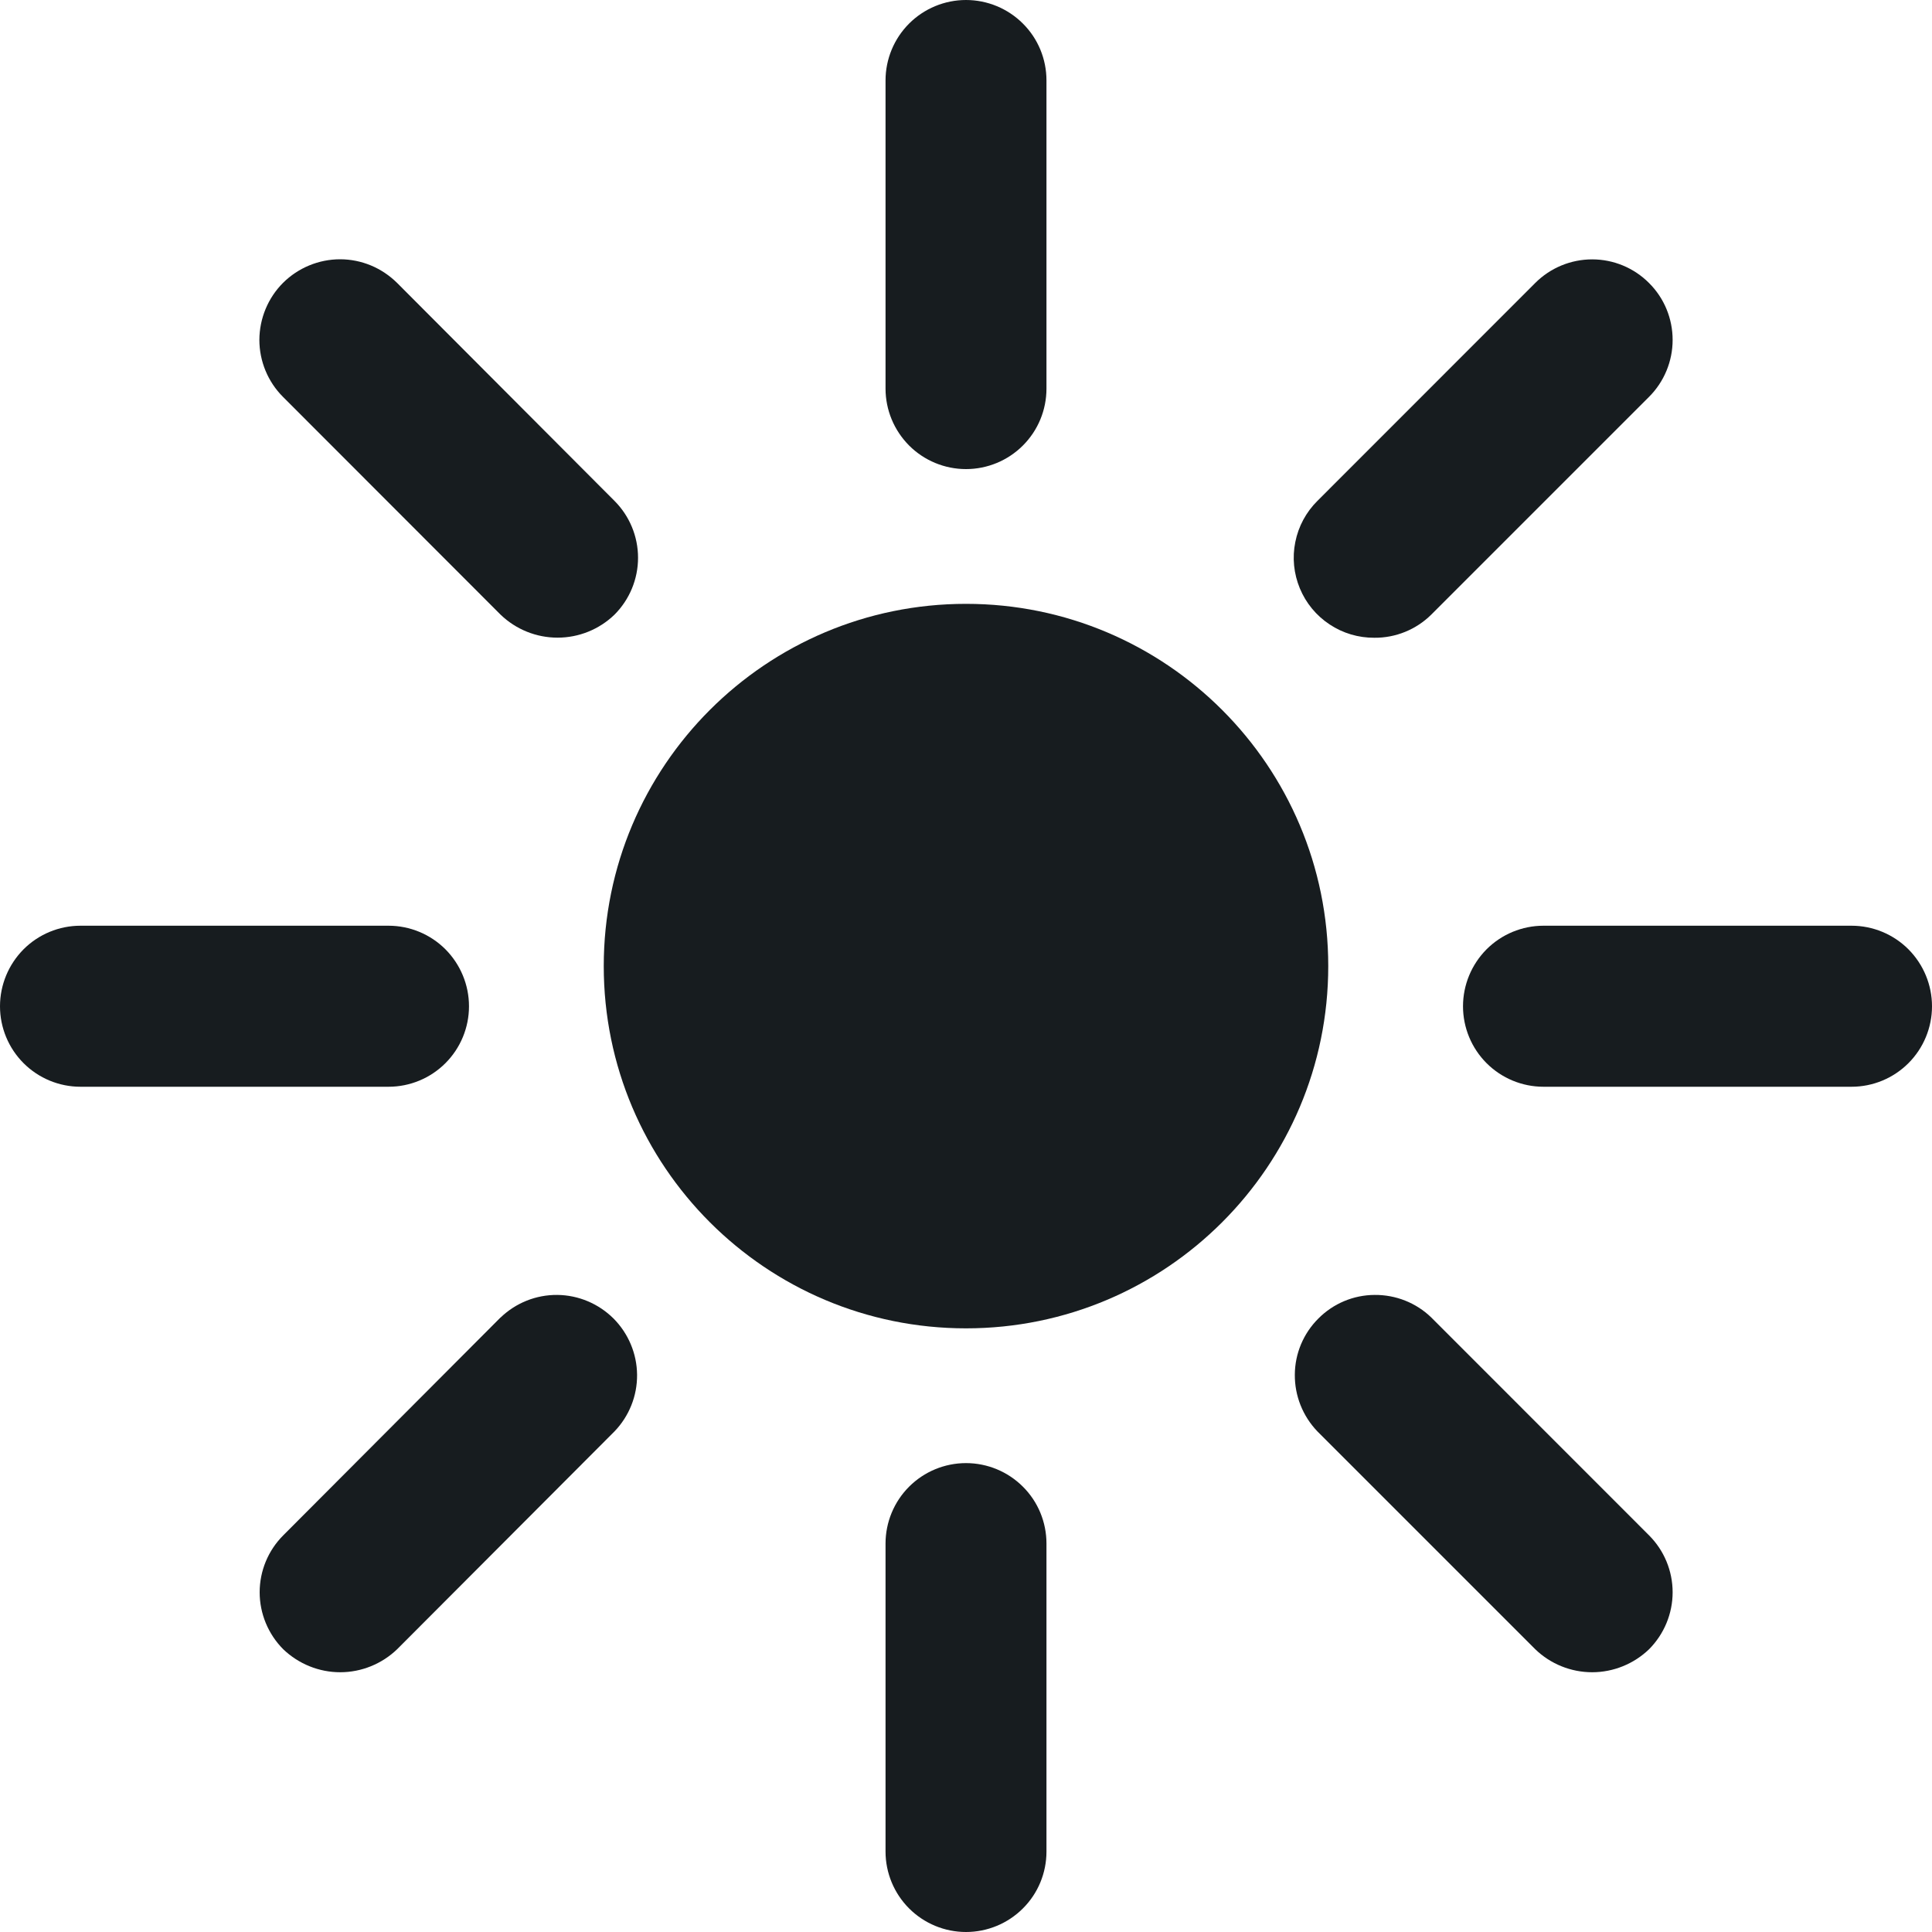 <svg width="20" height="20" viewBox="0 0 20 20" fill="none" xmlns="http://www.w3.org/2000/svg">
<g clip-path="url(#clip0_3_272)">
<path d="M10 13.751C12.071 13.751 13.75 12.072 13.75 10.001C13.75 7.93 12.071 6.251 10 6.251C7.929 6.251 6.25 7.93 6.25 10.001C6.25 12.072 7.929 13.751 10 13.751Z" fill="#171C1F"/>
<path d="M10 4.856C10.221 4.856 10.433 4.768 10.589 4.612C10.746 4.455 10.833 4.244 10.833 4.022V0.833C10.833 0.612 10.746 0.4 10.589 0.244C10.433 0.088 10.221 0 10 0C9.779 0 9.567 0.088 9.411 0.244C9.255 0.4 9.167 0.612 9.167 0.833V4.022C9.167 4.244 9.255 4.455 9.411 4.612C9.567 4.768 9.779 4.856 10 4.856Z" fill="#171C1F"/>
<path d="M10 15.146C9.779 15.146 9.567 15.234 9.411 15.39C9.255 15.546 9.167 15.758 9.167 15.979V19.167C9.167 19.388 9.255 19.6 9.411 19.756C9.567 19.912 9.779 20 10 20C10.221 20 10.433 19.912 10.589 19.756C10.746 19.6 10.833 19.388 10.833 19.167V15.979C10.833 15.758 10.746 15.546 10.589 15.39C10.433 15.234 10.221 15.146 10 15.146Z" fill="#171C1F"/>
<path d="M5.182 6.363C5.341 6.516 5.552 6.601 5.772 6.601C5.991 6.601 6.203 6.516 6.361 6.363C6.517 6.207 6.605 5.995 6.605 5.774C6.605 5.553 6.517 5.341 6.361 5.185L4.111 2.929C4.033 2.852 3.941 2.79 3.84 2.748C3.739 2.706 3.63 2.684 3.521 2.684C3.3 2.684 3.087 2.772 2.93 2.928C2.774 3.084 2.686 3.297 2.685 3.518C2.685 3.739 2.773 3.952 2.929 4.108L5.182 6.363Z" fill="#171C1F"/>
<path d="M14.816 13.638C14.659 13.486 14.448 13.403 14.23 13.405C14.011 13.406 13.802 13.494 13.648 13.649C13.493 13.803 13.405 14.012 13.404 14.23C13.402 14.449 13.486 14.659 13.637 14.817L15.893 17.073C16.05 17.225 16.262 17.311 16.482 17.311C16.701 17.311 16.913 17.225 17.071 17.073C17.227 16.916 17.315 16.704 17.315 16.483C17.315 16.262 17.227 16.05 17.071 15.894L14.816 13.638Z" fill="#171C1F"/>
<path d="M4.855 10.417C4.855 10.196 4.767 9.984 4.611 9.827C4.455 9.671 4.243 9.583 4.022 9.583H0.833C0.612 9.583 0.4 9.671 0.244 9.827C0.088 9.984 0 10.196 0 10.417C0 10.638 0.088 10.85 0.244 11.006C0.4 11.162 0.612 11.25 0.833 11.25H4.022C4.243 11.25 4.455 11.162 4.611 11.006C4.767 10.85 4.855 10.638 4.855 10.417Z" fill="#171C1F"/>
<path d="M19.167 9.583H15.978C15.757 9.583 15.545 9.671 15.389 9.827C15.233 9.984 15.145 10.196 15.145 10.417C15.145 10.638 15.233 10.85 15.389 11.006C15.545 11.162 15.757 11.25 15.978 11.25H19.167C19.388 11.25 19.6 11.162 19.756 11.006C19.912 10.85 20 10.638 20 10.417C20 10.196 19.912 9.984 19.756 9.827C19.6 9.671 19.388 9.583 19.167 9.583Z" fill="#171C1F"/>
<path d="M5.182 13.638L2.932 15.894C2.776 16.05 2.688 16.262 2.688 16.483C2.688 16.704 2.776 16.916 2.932 17.073C3.091 17.225 3.302 17.311 3.522 17.311C3.741 17.311 3.953 17.225 4.111 17.073L6.361 14.818C6.513 14.66 6.597 14.45 6.595 14.231C6.593 14.013 6.505 13.804 6.351 13.649C6.196 13.495 5.987 13.407 5.769 13.405C5.55 13.403 5.34 13.487 5.182 13.639V13.638Z" fill="#171C1F"/>
<path d="M14.227 6.602C14.447 6.604 14.659 6.518 14.816 6.363L17.071 4.108C17.227 3.952 17.315 3.74 17.315 3.519C17.315 3.298 17.228 3.086 17.071 2.93C16.915 2.773 16.703 2.685 16.482 2.685C16.261 2.685 16.049 2.773 15.893 2.929L13.638 5.185C13.521 5.301 13.441 5.449 13.409 5.611C13.376 5.772 13.393 5.939 13.456 6.091C13.519 6.243 13.626 6.373 13.764 6.464C13.901 6.555 14.062 6.603 14.227 6.602V6.602Z" fill="#171C1F"/>
</g>
<defs>
<clipPath id="clip0_3_272">
<rect width="20" height="20" fill="white"/>
</clipPath>
</defs>
</svg>
